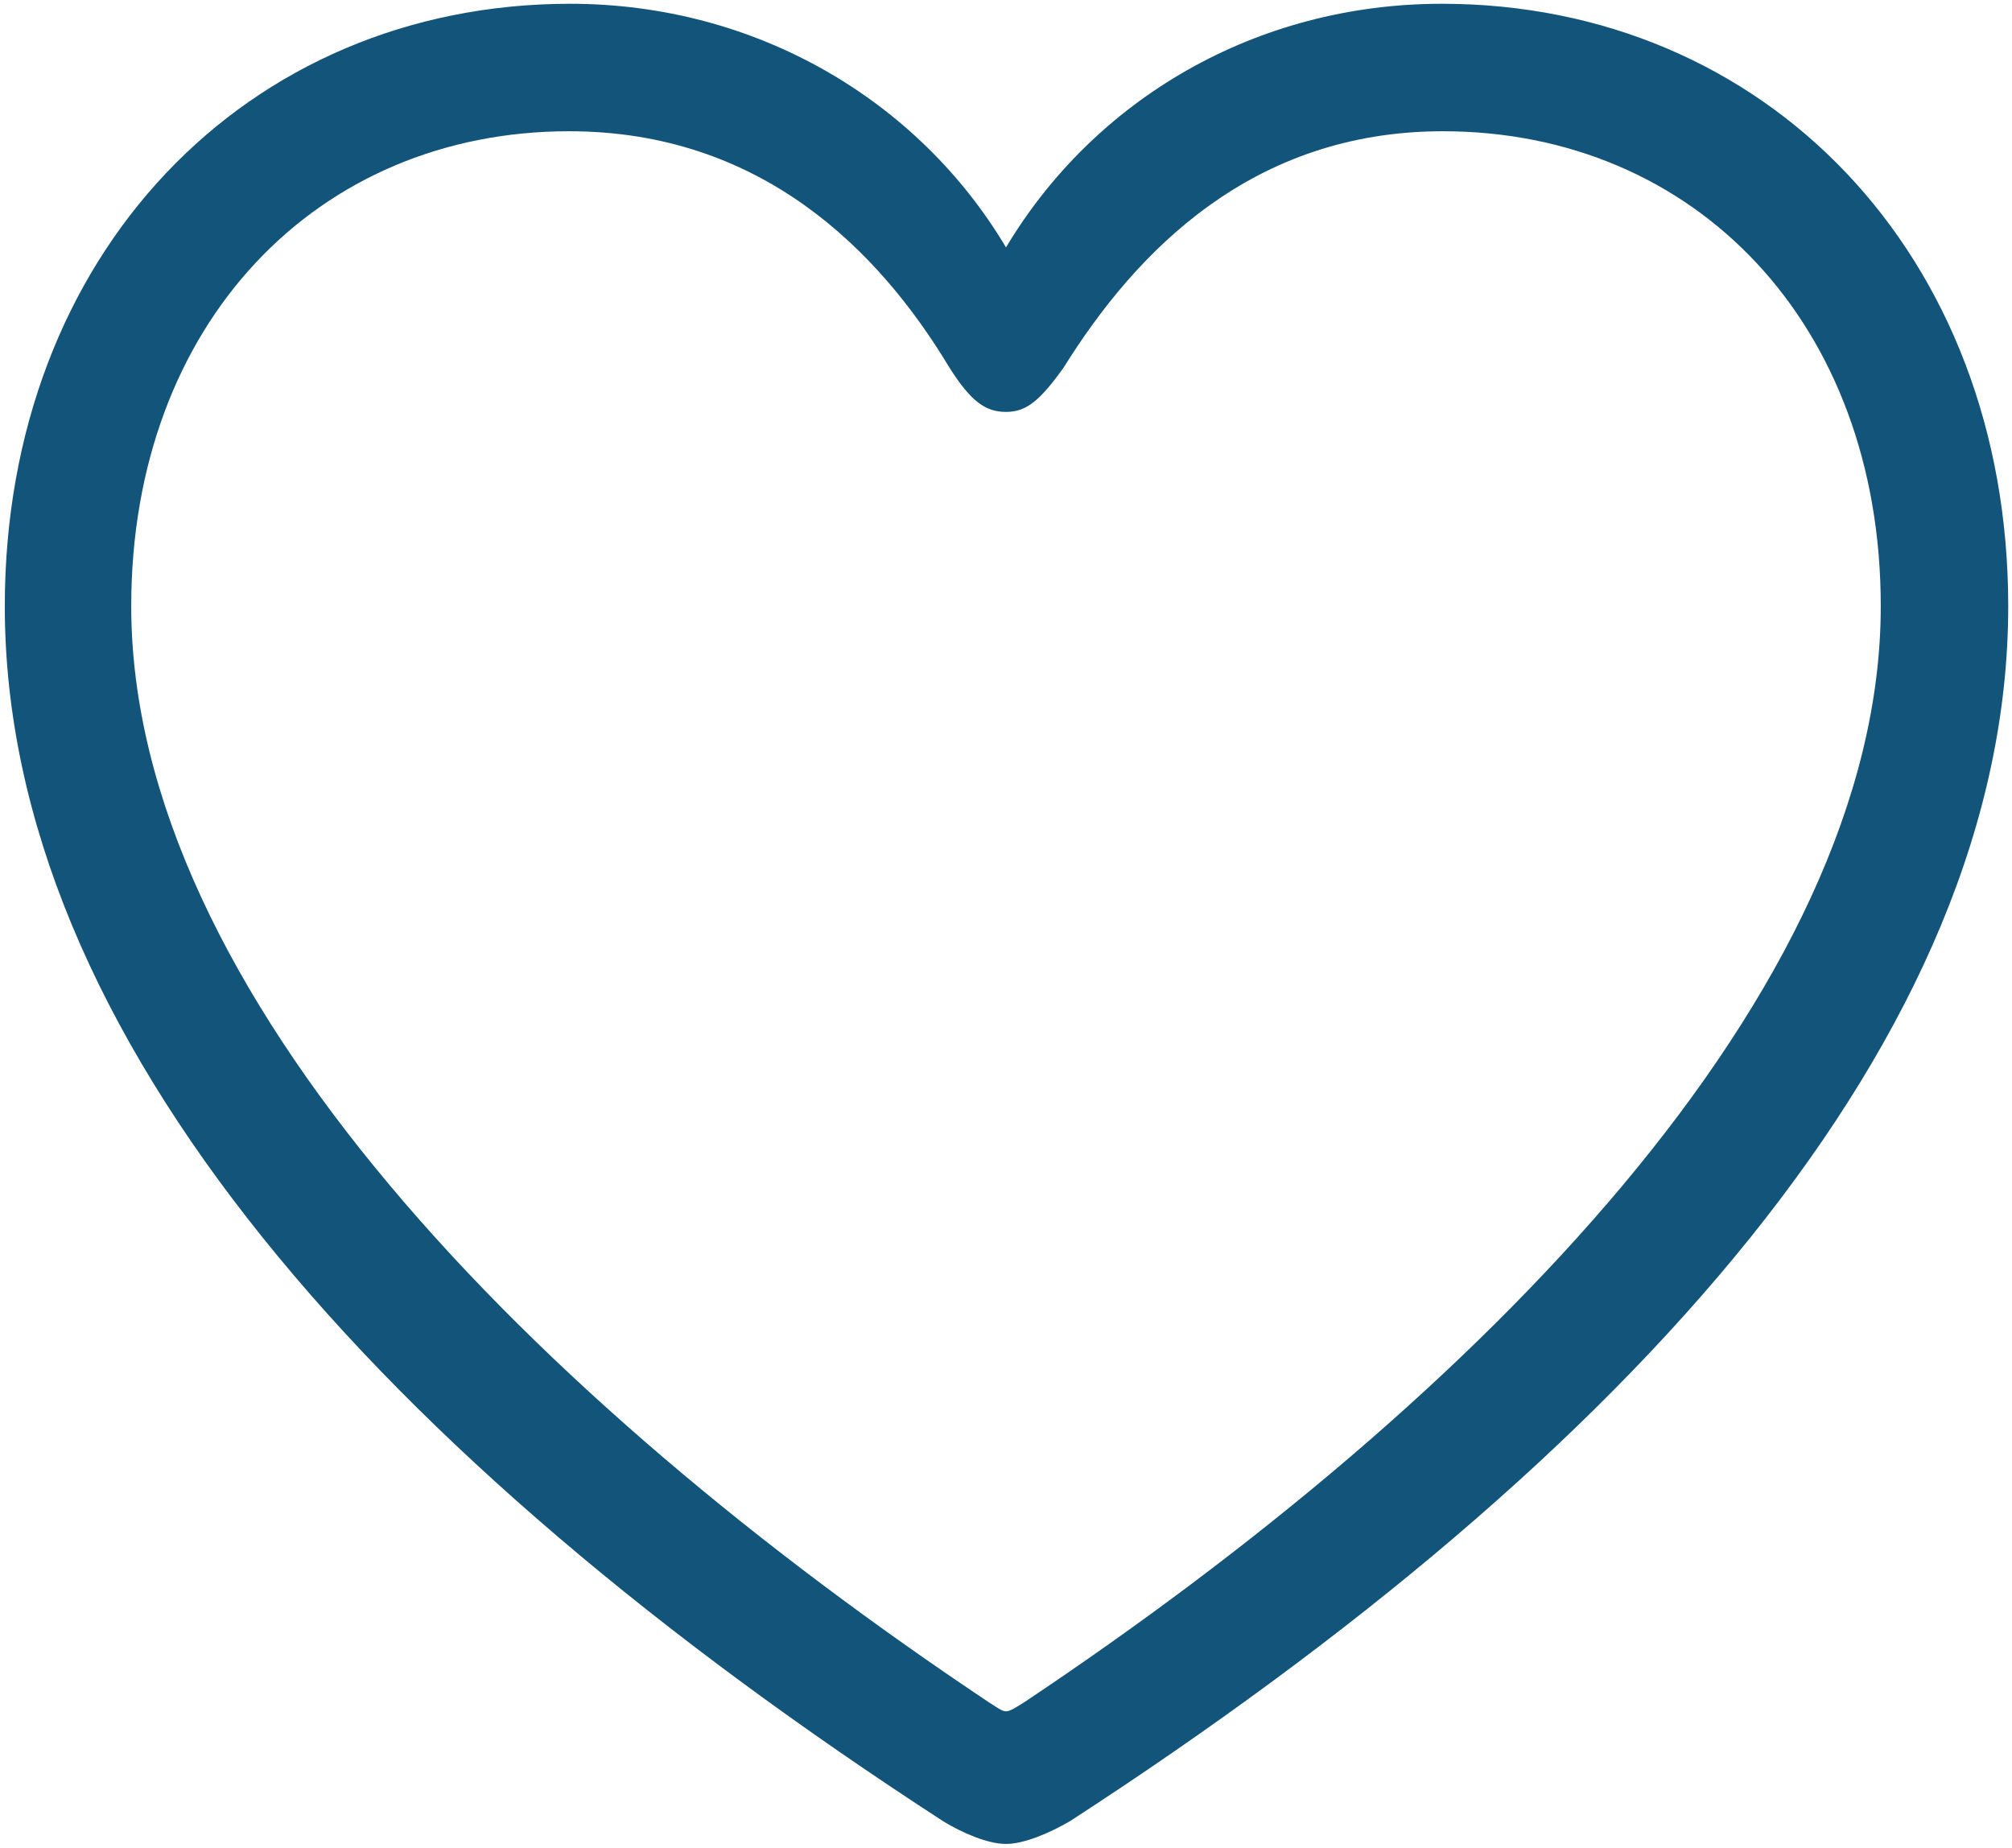 <svg width="367" height="337" viewBox="0 0 367 337" fill="none" xmlns="http://www.w3.org/2000/svg">
<path d="M0.875 110.562C0.875 188.75 69.125 265.438 172.062 332.188C175.438 334.25 180.125 336.312 183.5 336.312C186.875 336.312 191.562 334.25 195.125 332.188C298.062 265.438 366.312 188.75 366.312 110.562C366.312 46.438 322.062 0.688 263 0.688C229.062 0.688 199.625 18.125 183.5 45.125C167.562 18.312 137.938 0.688 104 0.688C44.938 0.688 0.875 46.438 0.875 110.562ZM23.938 110.562C23.938 59 57.875 23.938 103.812 23.938C138.688 23.938 160.25 45.5 173.188 67.062C177.125 73.25 179.75 75.125 183.5 75.125C187.25 75.125 189.688 73.062 194 67.062C207.312 45.688 228.5 23.938 263.188 23.938C309.125 23.938 343.062 59 343.062 110.562C343.062 180.875 269.75 255.125 186.875 310.438C185.375 311.375 184.25 312.125 183.5 312.125C182.75 312.125 181.812 311.375 180.312 310.438C97.438 255.125 23.938 180.875 23.938 110.562Z" fill="#13547A"/>
</svg>
